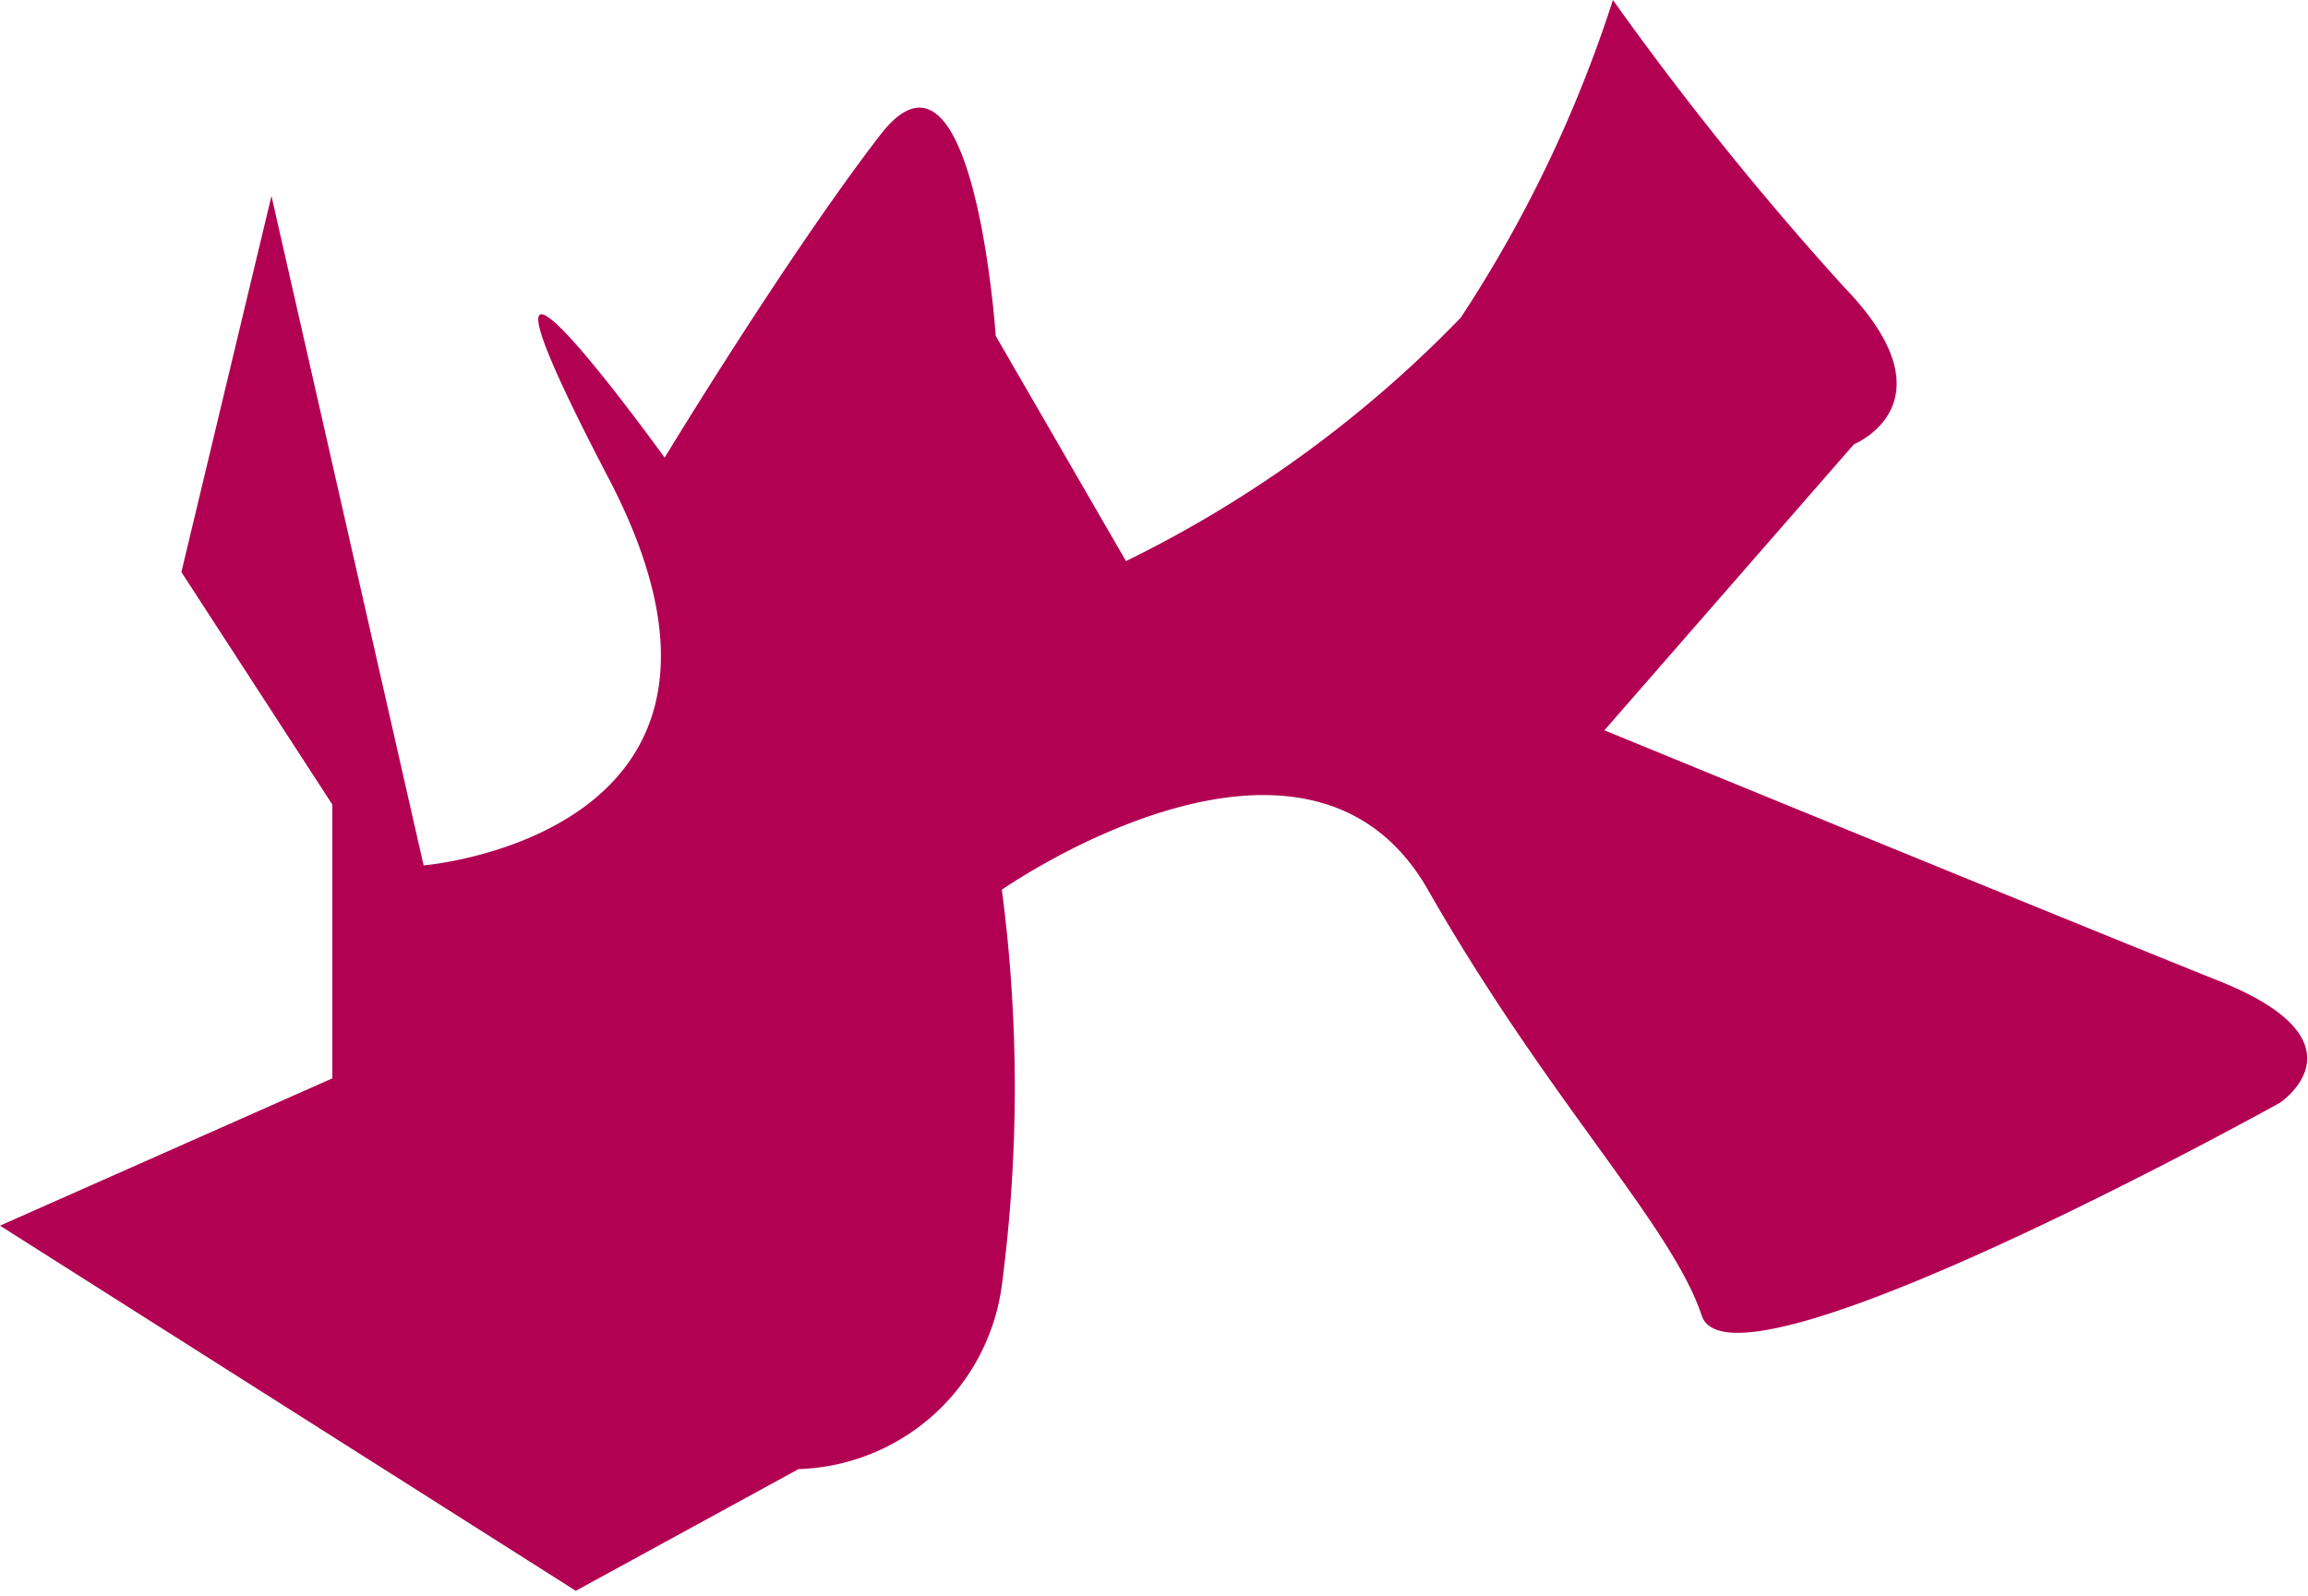 <svg xmlns="http://www.w3.org/2000/svg" viewBox="0 0 18.96 13.11"><defs><style>.cls-1{fill:#b20053;}</style></defs><title>Asset 46</title><g id="Layer_2" data-name="Layer 2"><g id="LANDSCAPE"><path class="cls-1" d="M2.23,1.61,1.49,4.7,2.73,6.61V8.86L0,10.07l4.73,3,1.83-1a1.74,1.74,0,0,0,1.67-1.51,12.46,12.46,0,0,0,0-3.25s2.5-1.75,3.5,0,2,2.75,2.25,3.5,4.75-1.75,4.75-1.75.75-.5-.5-1S13.18,6,13.18,6l2.05-2.35s.84-.34-.08-1.29A25.8,25.8,0,0,1,13.25,0,10.72,10.72,0,0,1,12,2.61a9.84,9.84,0,0,1-2.75,2L8.18,2.76S8,.11,7.23,1.11,5.46,3.76,5.46,3.76,3.47,1,5,3.93,3.48,7.11,3.48,7.11Z"/></g></g></svg>
